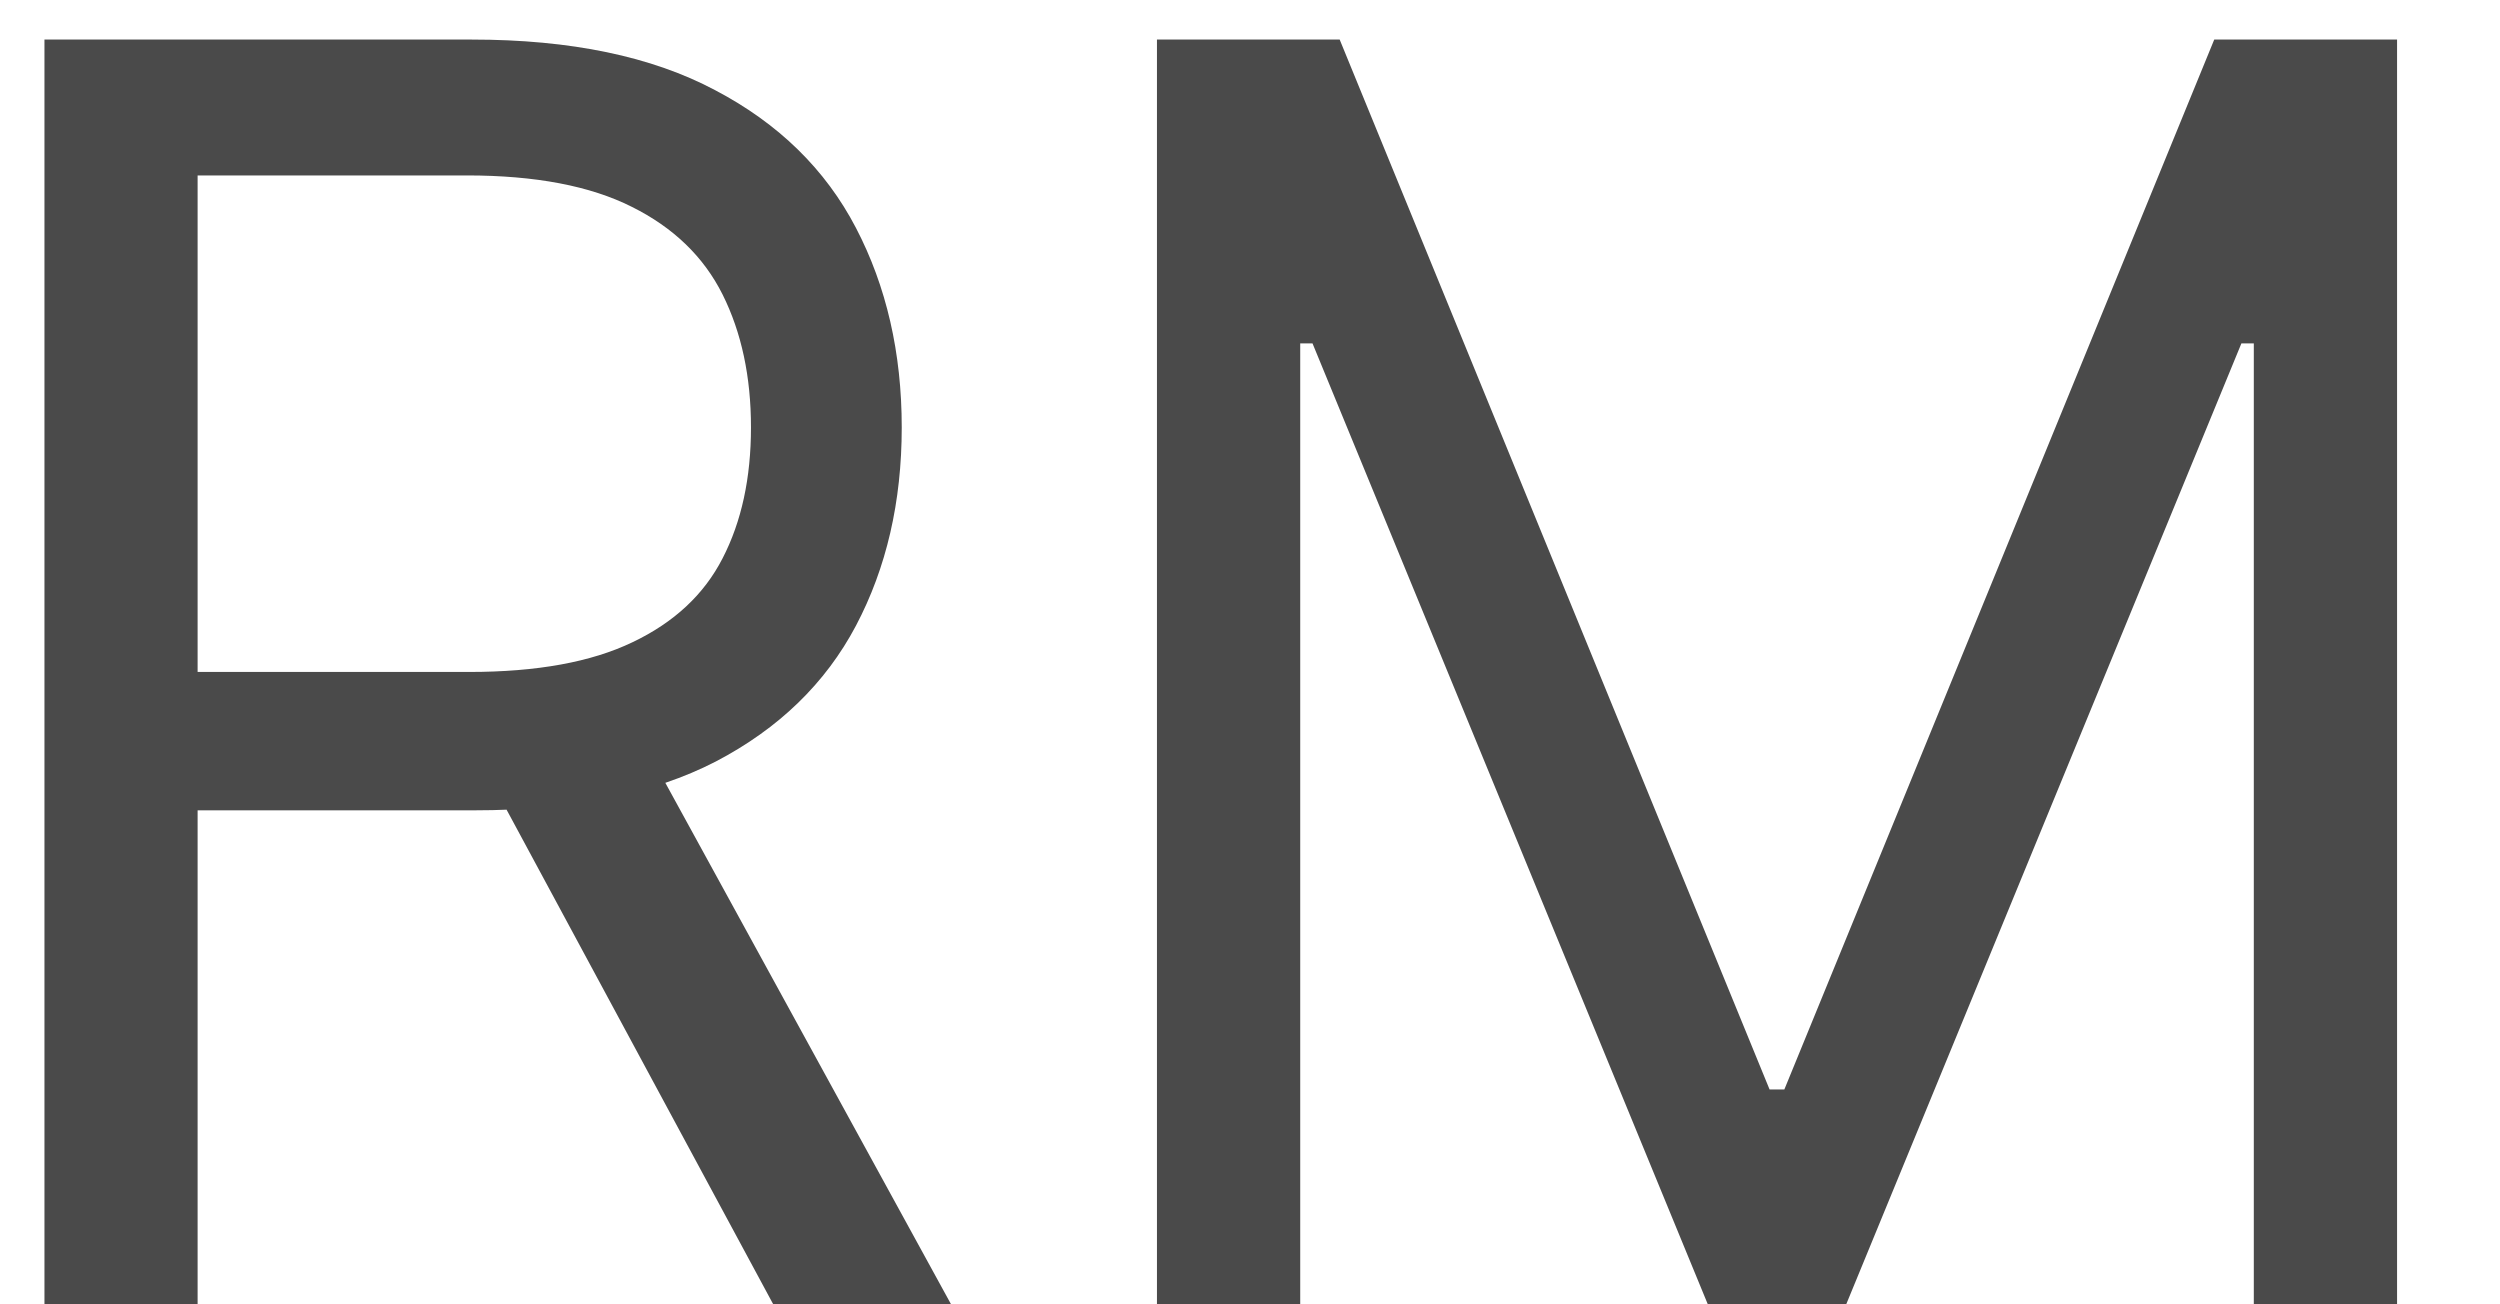 <svg width="23" height="12" viewBox="0 0 23 12" fill="none" xmlns="http://www.w3.org/2000/svg">
<path d="M0.409 12V0.364H4.341C5.25 0.364 5.996 0.519 6.58 0.83C7.163 1.136 7.595 1.559 7.875 2.097C8.155 2.634 8.296 3.246 8.296 3.932C8.296 4.617 8.155 5.225 7.875 5.756C7.595 6.286 7.165 6.703 6.585 7.006C6.006 7.305 5.265 7.455 4.364 7.455H1.182V6.182H4.318C4.939 6.182 5.439 6.091 5.818 5.909C6.201 5.727 6.477 5.47 6.648 5.136C6.822 4.799 6.909 4.398 6.909 3.932C6.909 3.466 6.822 3.059 6.648 2.71C6.474 2.362 6.195 2.093 5.813 1.903C5.43 1.71 4.924 1.614 4.296 1.614H1.818V12H0.409ZM5.886 6.773L8.75 12H7.114L4.296 6.773H5.886Z" fill="#4A4A4A"/>
<path d="M10.644 0.364H12.325L16.28 10.023H16.416L20.371 0.364H22.053V12H20.735V3.159H20.621L16.985 12H15.712L12.075 3.159H11.962V12H10.644V0.364Z" fill="#4A4A4A"/>
</svg>
